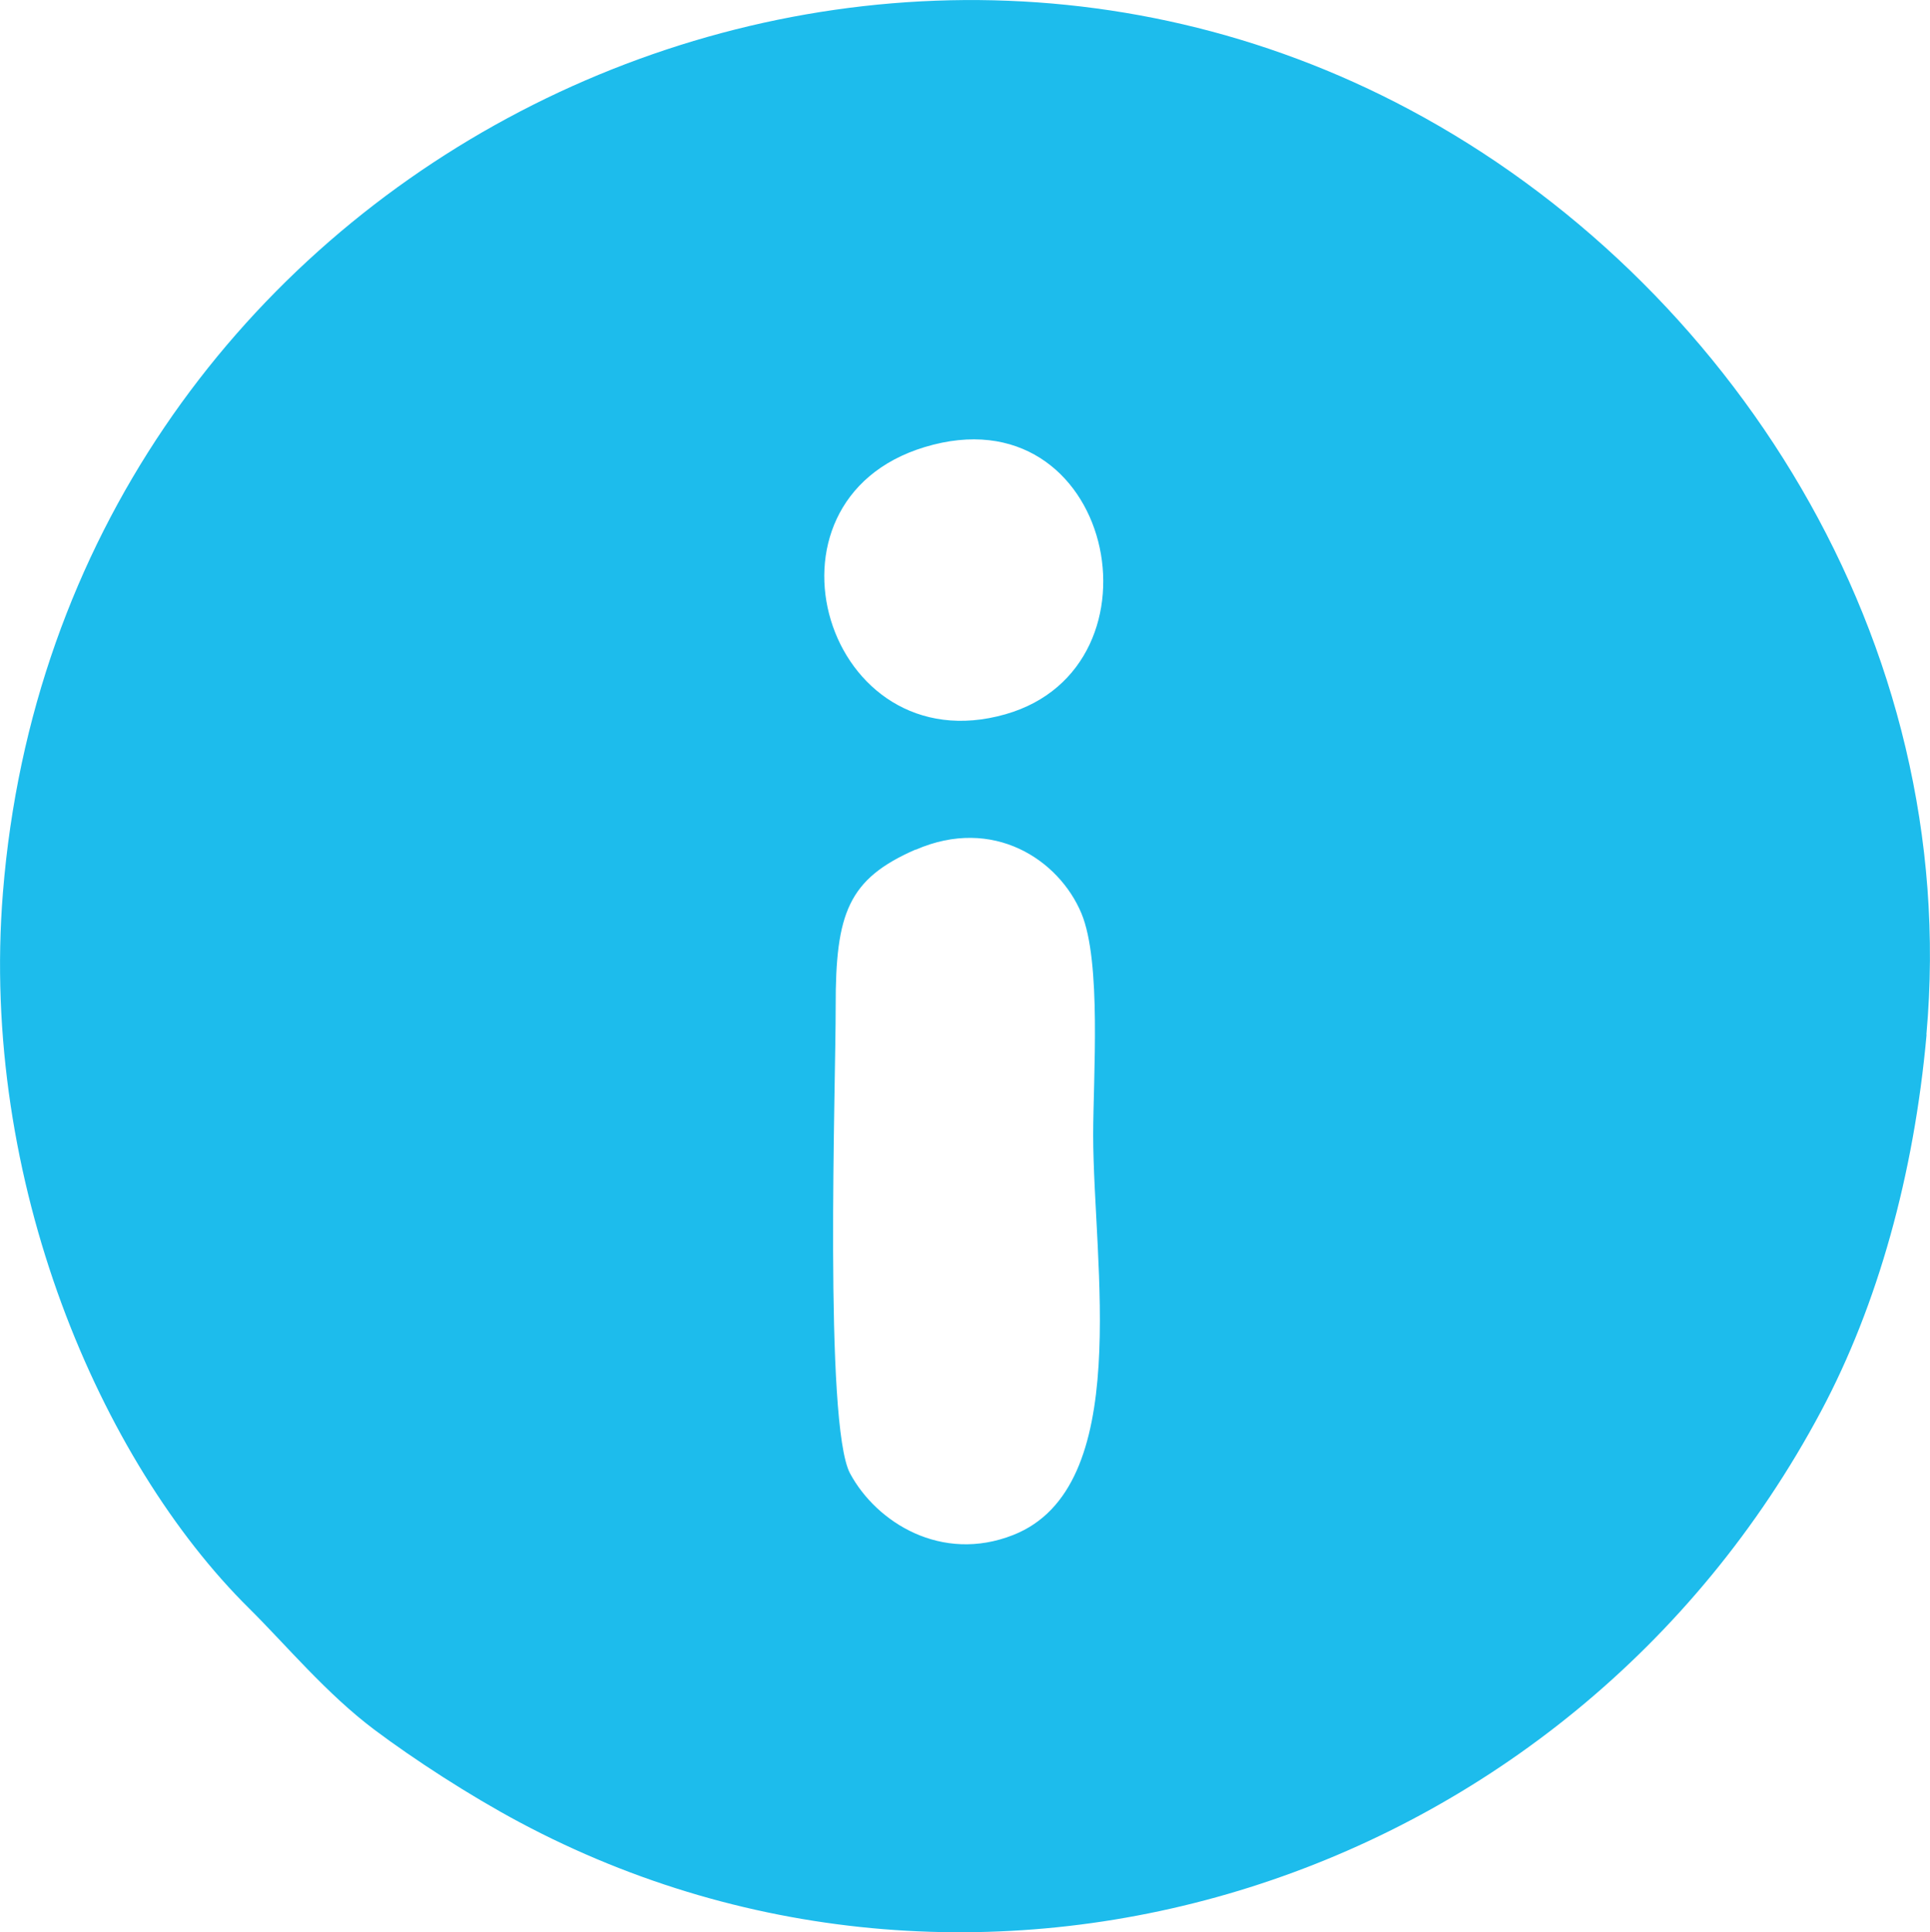 <?xml version="1.0" encoding="UTF-8"?>
<svg id="Layer_2"
    xmlns="http://www.w3.org/2000/svg" width="118.04" height="118.19" viewBox="0 0 118.04 118.19">
    <g id="Layer_1-2">
        <path d="M56,51.98c4.74-2.07,8.77,.61,10.14,3.89,1.24,2.97,.72,9.99,.72,13.56,0,7.88,2.51,21.56-4.9,24.47-4.37,1.72-8.35-.76-9.97-3.77-1.6-2.99-.87-23.82-.88-28.56-.01-5.72,.77-7.8,4.88-9.6h0Zm.55-24.63c11.53-3.5,15.13,13.43,4.95,16.34-10.97,3.14-15.87-13.03-4.95-16.34h0Zm61.27,35.93c2.16-24.13-12.04-46.13-31.6-56.57C50.3-12.46,3.67,11.3,.18,54.59c-1.43,17.66,5.97,34.81,15.05,43.79,2.27,2.25,4.73,5.22,7.67,7.43,2.4,1.8,5.79,4.01,8.88,5.66,28.37,15.14,64.15,3.86,79.6-25.15,3.46-6.49,5.68-14.46,6.45-23.03Z" fill="#1dbcec" fill-rule="evenodd"/>
    </g>
</svg>